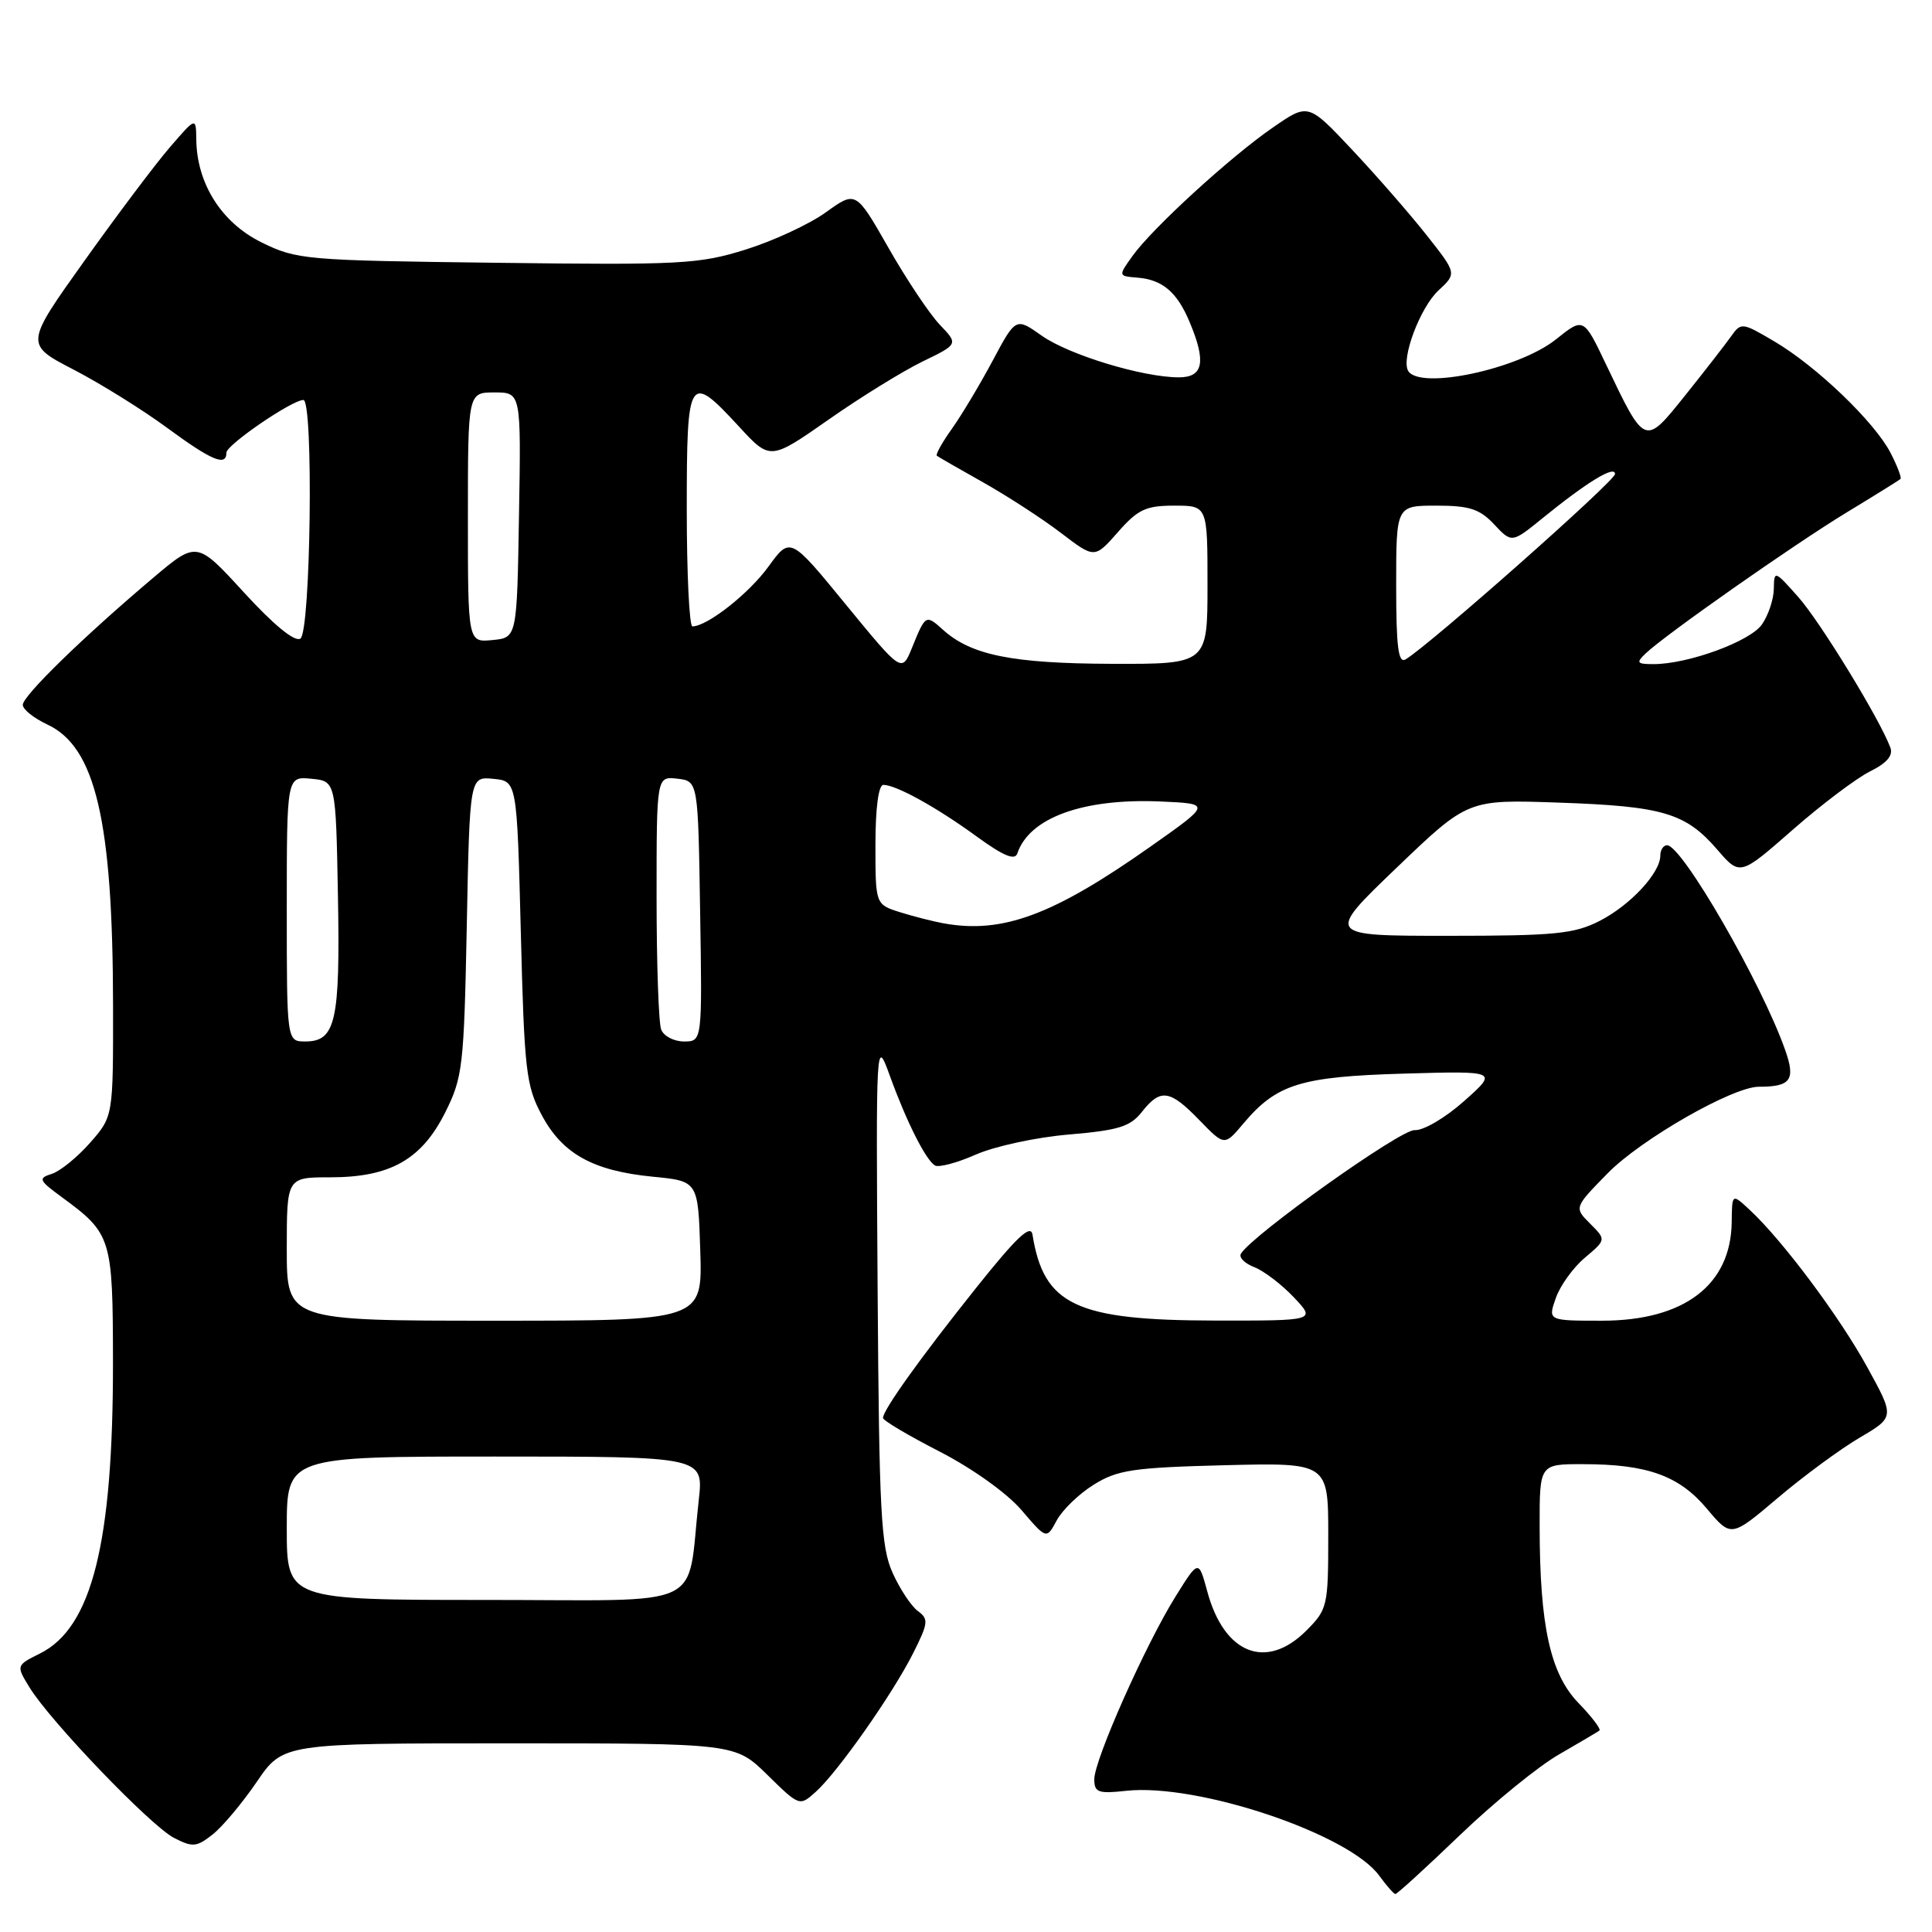 <?xml version="1.0" encoding="UTF-8" standalone="no"?>
<!DOCTYPE svg PUBLIC "-//W3C//DTD SVG 1.1//EN" "http://www.w3.org/Graphics/SVG/1.1/DTD/svg11.dtd" >
<svg xmlns="http://www.w3.org/2000/svg" xmlns:xlink="http://www.w3.org/1999/xlink" version="1.1" viewBox="0 0 256 256">
 <g >
 <path fill="currentColor"
d=" M 193.47 243.14 C 197.97 238.82 203.87 234.02 206.58 232.47 C 209.28 230.91 211.69 229.49 211.93 229.31 C 212.17 229.12 210.92 227.48 209.16 225.66 C 205.42 221.80 204.02 215.44 204.01 202.25 C 204.00 194.00 204.00 194.00 209.75 194.01 C 218.28 194.01 222.49 195.53 226.17 199.91 C 229.38 203.73 229.38 203.73 235.57 198.48 C 238.98 195.59 243.86 192.00 246.41 190.50 C 251.06 187.77 251.06 187.77 247.41 181.14 C 243.74 174.45 236.20 164.36 231.85 160.32 C 229.50 158.13 229.50 158.13 229.46 161.93 C 229.36 170.27 223.16 174.99 212.30 175.00 C 205.10 175.00 205.10 175.00 206.15 172.01 C 206.72 170.36 208.46 167.95 210.01 166.65 C 212.83 164.27 212.83 164.27 210.70 162.14 C 208.57 160.01 208.57 160.01 213.03 155.46 C 217.45 150.95 229.60 144.00 233.05 144.00 C 237.30 144.00 237.95 143.10 236.54 139.12 C 233.42 130.26 222.88 112.00 220.90 112.00 C 220.41 112.00 220.00 112.61 220.00 113.37 C 220.00 115.67 216.02 119.95 211.95 122.03 C 208.57 123.75 206.03 124.00 191.86 124.00 C 175.65 124.00 175.65 124.00 185.07 114.97 C 194.50 105.93 194.50 105.93 206.50 106.35 C 220.33 106.82 223.35 107.72 227.53 112.56 C 230.56 116.07 230.56 116.07 237.53 109.96 C 241.36 106.60 245.98 103.12 247.78 102.22 C 250.02 101.11 250.88 100.11 250.48 99.05 C 249.07 95.27 241.22 82.44 238.30 79.13 C 235.14 75.57 235.08 75.55 235.04 78.03 C 235.02 79.42 234.31 81.54 233.46 82.75 C 231.89 85.00 223.68 88.00 219.10 88.00 C 216.90 88.00 216.76 87.82 218.04 86.60 C 220.61 84.14 237.58 72.23 244.66 67.92 C 248.42 65.64 251.65 63.63 251.82 63.47 C 252.00 63.32 251.41 61.76 250.51 60.01 C 248.38 55.90 240.70 48.53 235.11 45.24 C 230.83 42.71 230.70 42.70 229.37 44.58 C 228.62 45.63 225.90 49.14 223.32 52.36 C 217.90 59.13 218.00 59.16 212.80 48.27 C 209.83 42.04 209.83 42.04 206.17 44.97 C 201.23 48.91 188.17 51.70 186.60 49.16 C 185.61 47.56 188.17 40.75 190.60 38.49 C 193.04 36.23 193.04 36.23 189.01 31.13 C 186.79 28.32 182.36 23.24 179.16 19.84 C 173.35 13.66 173.35 13.66 168.70 16.87 C 163.07 20.74 152.67 30.26 150.06 33.92 C 148.16 36.58 148.16 36.58 150.73 36.79 C 154.05 37.06 155.99 38.72 157.65 42.72 C 159.85 47.96 159.44 50.00 156.21 50.00 C 151.43 50.00 141.66 47.03 138.05 44.49 C 134.60 42.05 134.60 42.05 131.53 47.80 C 129.84 50.96 127.41 55.02 126.12 56.83 C 124.83 58.64 123.94 60.24 124.14 60.39 C 124.34 60.55 127.12 62.15 130.33 63.95 C 133.53 65.76 138.16 68.76 140.60 70.63 C 145.04 74.02 145.04 74.02 148.13 70.51 C 150.77 67.50 151.83 67.00 155.60 67.00 C 160.00 67.00 160.00 67.00 160.00 77.50 C 160.00 88.00 160.00 88.00 147.25 87.96 C 134.10 87.91 128.66 86.81 124.93 83.43 C 122.68 81.40 122.63 81.43 120.85 85.82 C 119.50 89.15 119.50 89.15 112.10 80.13 C 104.71 71.10 104.71 71.10 101.82 75.08 C 99.24 78.65 93.72 82.99 91.75 83.00 C 91.34 83.00 91.00 76.03 91.00 67.50 C 91.00 49.72 91.26 49.31 97.90 56.50 C 102.05 61.01 102.05 61.01 109.78 55.61 C 114.02 52.63 119.64 49.17 122.25 47.90 C 126.99 45.60 126.99 45.60 124.53 43.03 C 123.18 41.62 120.12 37.04 117.74 32.86 C 113.41 25.27 113.41 25.27 109.45 28.12 C 107.28 29.69 102.50 31.91 98.83 33.06 C 92.63 35.00 90.26 35.13 65.83 34.82 C 40.41 34.51 39.33 34.42 34.64 32.11 C 29.36 29.51 26.08 24.33 26.01 18.50 C 25.97 15.50 25.97 15.50 22.52 19.50 C 20.62 21.70 15.52 28.48 11.18 34.57 C 3.29 45.63 3.29 45.63 9.78 48.99 C 13.34 50.84 18.90 54.30 22.13 56.68 C 28.06 61.04 30.00 61.85 30.00 59.98 C 30.00 58.95 38.69 53.00 40.20 53.00 C 41.56 53.00 41.18 83.77 39.80 84.62 C 39.05 85.09 36.28 82.82 32.34 78.52 C 26.08 71.68 26.08 71.68 20.29 76.57 C 11.00 84.42 3.00 92.22 3.02 93.40 C 3.03 94.01 4.50 95.17 6.27 96.00 C 12.66 98.97 14.95 108.75 14.98 133.22 C 15.00 147.93 15.00 147.93 11.94 151.42 C 10.25 153.34 7.97 155.19 6.87 155.54 C 5.02 156.13 5.13 156.38 8.18 158.62 C 14.79 163.47 14.95 164.00 14.97 180.50 C 14.99 204.45 12.19 215.66 5.31 219.09 C 2.13 220.68 2.13 220.68 3.91 223.59 C 6.65 228.07 19.95 241.92 23.04 243.52 C 25.52 244.80 26.04 244.76 28.17 243.08 C 29.47 242.06 32.10 238.92 34.02 236.11 C 37.50 231.00 37.50 231.00 67.46 231.00 C 97.42 231.00 97.42 231.00 101.68 235.18 C 105.93 239.35 105.95 239.36 108.09 237.43 C 111.01 234.81 118.26 224.49 120.99 219.07 C 123.01 215.06 123.07 214.53 121.62 213.47 C 120.74 212.82 119.23 210.54 118.27 208.40 C 116.73 204.97 116.49 200.45 116.29 171.00 C 116.07 137.50 116.07 137.50 117.91 142.55 C 120.11 148.62 122.65 153.67 123.88 154.43 C 124.38 154.73 126.81 154.09 129.30 152.99 C 131.78 151.89 137.33 150.69 141.64 150.33 C 148.21 149.77 149.77 149.29 151.31 147.33 C 153.77 144.20 155.01 144.38 158.93 148.43 C 162.25 151.85 162.25 151.85 164.74 148.89 C 169.16 143.64 172.31 142.66 186.00 142.26 C 198.50 141.90 198.50 141.90 194.00 145.90 C 191.50 148.13 188.59 149.83 187.44 149.75 C 185.64 149.61 165.98 163.60 164.43 166.12 C 164.13 166.61 164.92 167.41 166.19 167.90 C 167.46 168.39 169.82 170.19 171.44 171.90 C 174.37 175.00 174.37 175.00 160.94 174.98 C 142.57 174.95 138.30 172.93 136.81 163.59 C 136.58 162.16 134.69 163.95 129.39 170.59 C 122.01 179.83 117.00 186.83 117.00 187.89 C 117.01 188.23 120.39 190.23 124.52 192.35 C 128.84 194.57 133.43 197.85 135.35 200.09 C 138.67 203.98 138.67 203.98 140.02 201.46 C 140.77 200.07 142.98 197.93 144.94 196.72 C 148.07 194.77 150.15 194.46 162.25 194.15 C 176.00 193.81 176.00 193.81 176.00 203.48 C 176.00 212.84 175.90 213.25 173.08 216.08 C 167.78 221.37 162.20 219.16 159.97 210.87 C 158.82 206.64 158.82 206.64 155.75 211.57 C 151.78 217.94 145.00 233.19 145.00 235.76 C 145.00 237.51 145.52 237.70 149.25 237.29 C 158.69 236.27 178.72 242.99 182.75 248.53 C 183.71 249.85 184.68 250.95 184.89 250.97 C 185.11 250.99 188.97 247.46 193.47 243.14 Z  M 38.00 202.50 C 38.00 193.00 38.00 193.00 65.62 193.00 C 93.23 193.00 93.23 193.00 92.59 198.75 C 90.93 213.53 94.18 212.00 64.41 212.00 C 38.00 212.00 38.00 212.00 38.00 202.50 Z  M 38.00 165.50 C 38.00 156.00 38.00 156.00 43.77 156.00 C 51.69 156.00 55.85 153.66 58.98 147.43 C 61.31 142.78 61.48 141.37 61.85 122.70 C 62.24 102.89 62.24 102.89 65.37 103.20 C 68.50 103.50 68.50 103.50 69.01 123.50 C 69.47 141.79 69.70 143.86 71.77 147.73 C 74.52 152.90 78.57 155.14 86.50 155.92 C 92.50 156.50 92.50 156.50 92.79 165.75 C 93.08 175.00 93.08 175.00 65.54 175.00 C 38.00 175.00 38.00 175.00 38.00 165.50 Z  M 38.00 120.44 C 38.00 102.87 38.00 102.87 41.25 103.19 C 44.50 103.50 44.50 103.50 44.78 118.77 C 45.08 135.33 44.48 138.00 40.46 138.00 C 38.00 138.00 38.00 138.00 38.00 120.44 Z  M 87.61 136.42 C 87.27 135.55 87.00 127.64 87.00 118.85 C 87.00 102.87 87.00 102.87 89.75 103.18 C 92.50 103.50 92.50 103.50 92.77 120.75 C 93.05 138.00 93.05 138.00 90.63 138.00 C 89.30 138.00 87.94 137.29 87.61 136.42 Z  M 125.00 122.34 C 123.62 122.09 121.04 121.43 119.25 120.87 C 116.00 119.84 116.00 119.84 116.00 111.92 C 116.00 107.06 116.41 104.00 117.05 104.00 C 118.73 104.00 124.11 106.97 129.43 110.85 C 132.95 113.41 134.48 114.05 134.80 113.09 C 136.38 108.35 143.53 105.76 153.77 106.20 C 160.50 106.50 160.50 106.50 152.50 112.14 C 139.54 121.28 132.82 123.77 125.00 122.34 Z  M 185.00 77.56 C 185.00 67.00 185.00 67.00 190.33 67.00 C 194.71 67.00 196.07 67.44 197.99 69.49 C 200.32 71.97 200.32 71.97 204.41 68.65 C 210.29 63.87 214.00 61.61 214.00 62.81 C 214.00 63.73 189.44 85.46 186.25 87.37 C 185.28 87.95 185.00 85.74 185.00 77.56 Z  M 62.00 68.56 C 62.00 52.00 62.00 52.00 65.52 52.00 C 69.05 52.00 69.05 52.00 68.77 68.25 C 68.50 84.50 68.50 84.50 65.25 84.81 C 62.00 85.13 62.00 85.13 62.00 68.56 Z "/>
</g>
</svg>